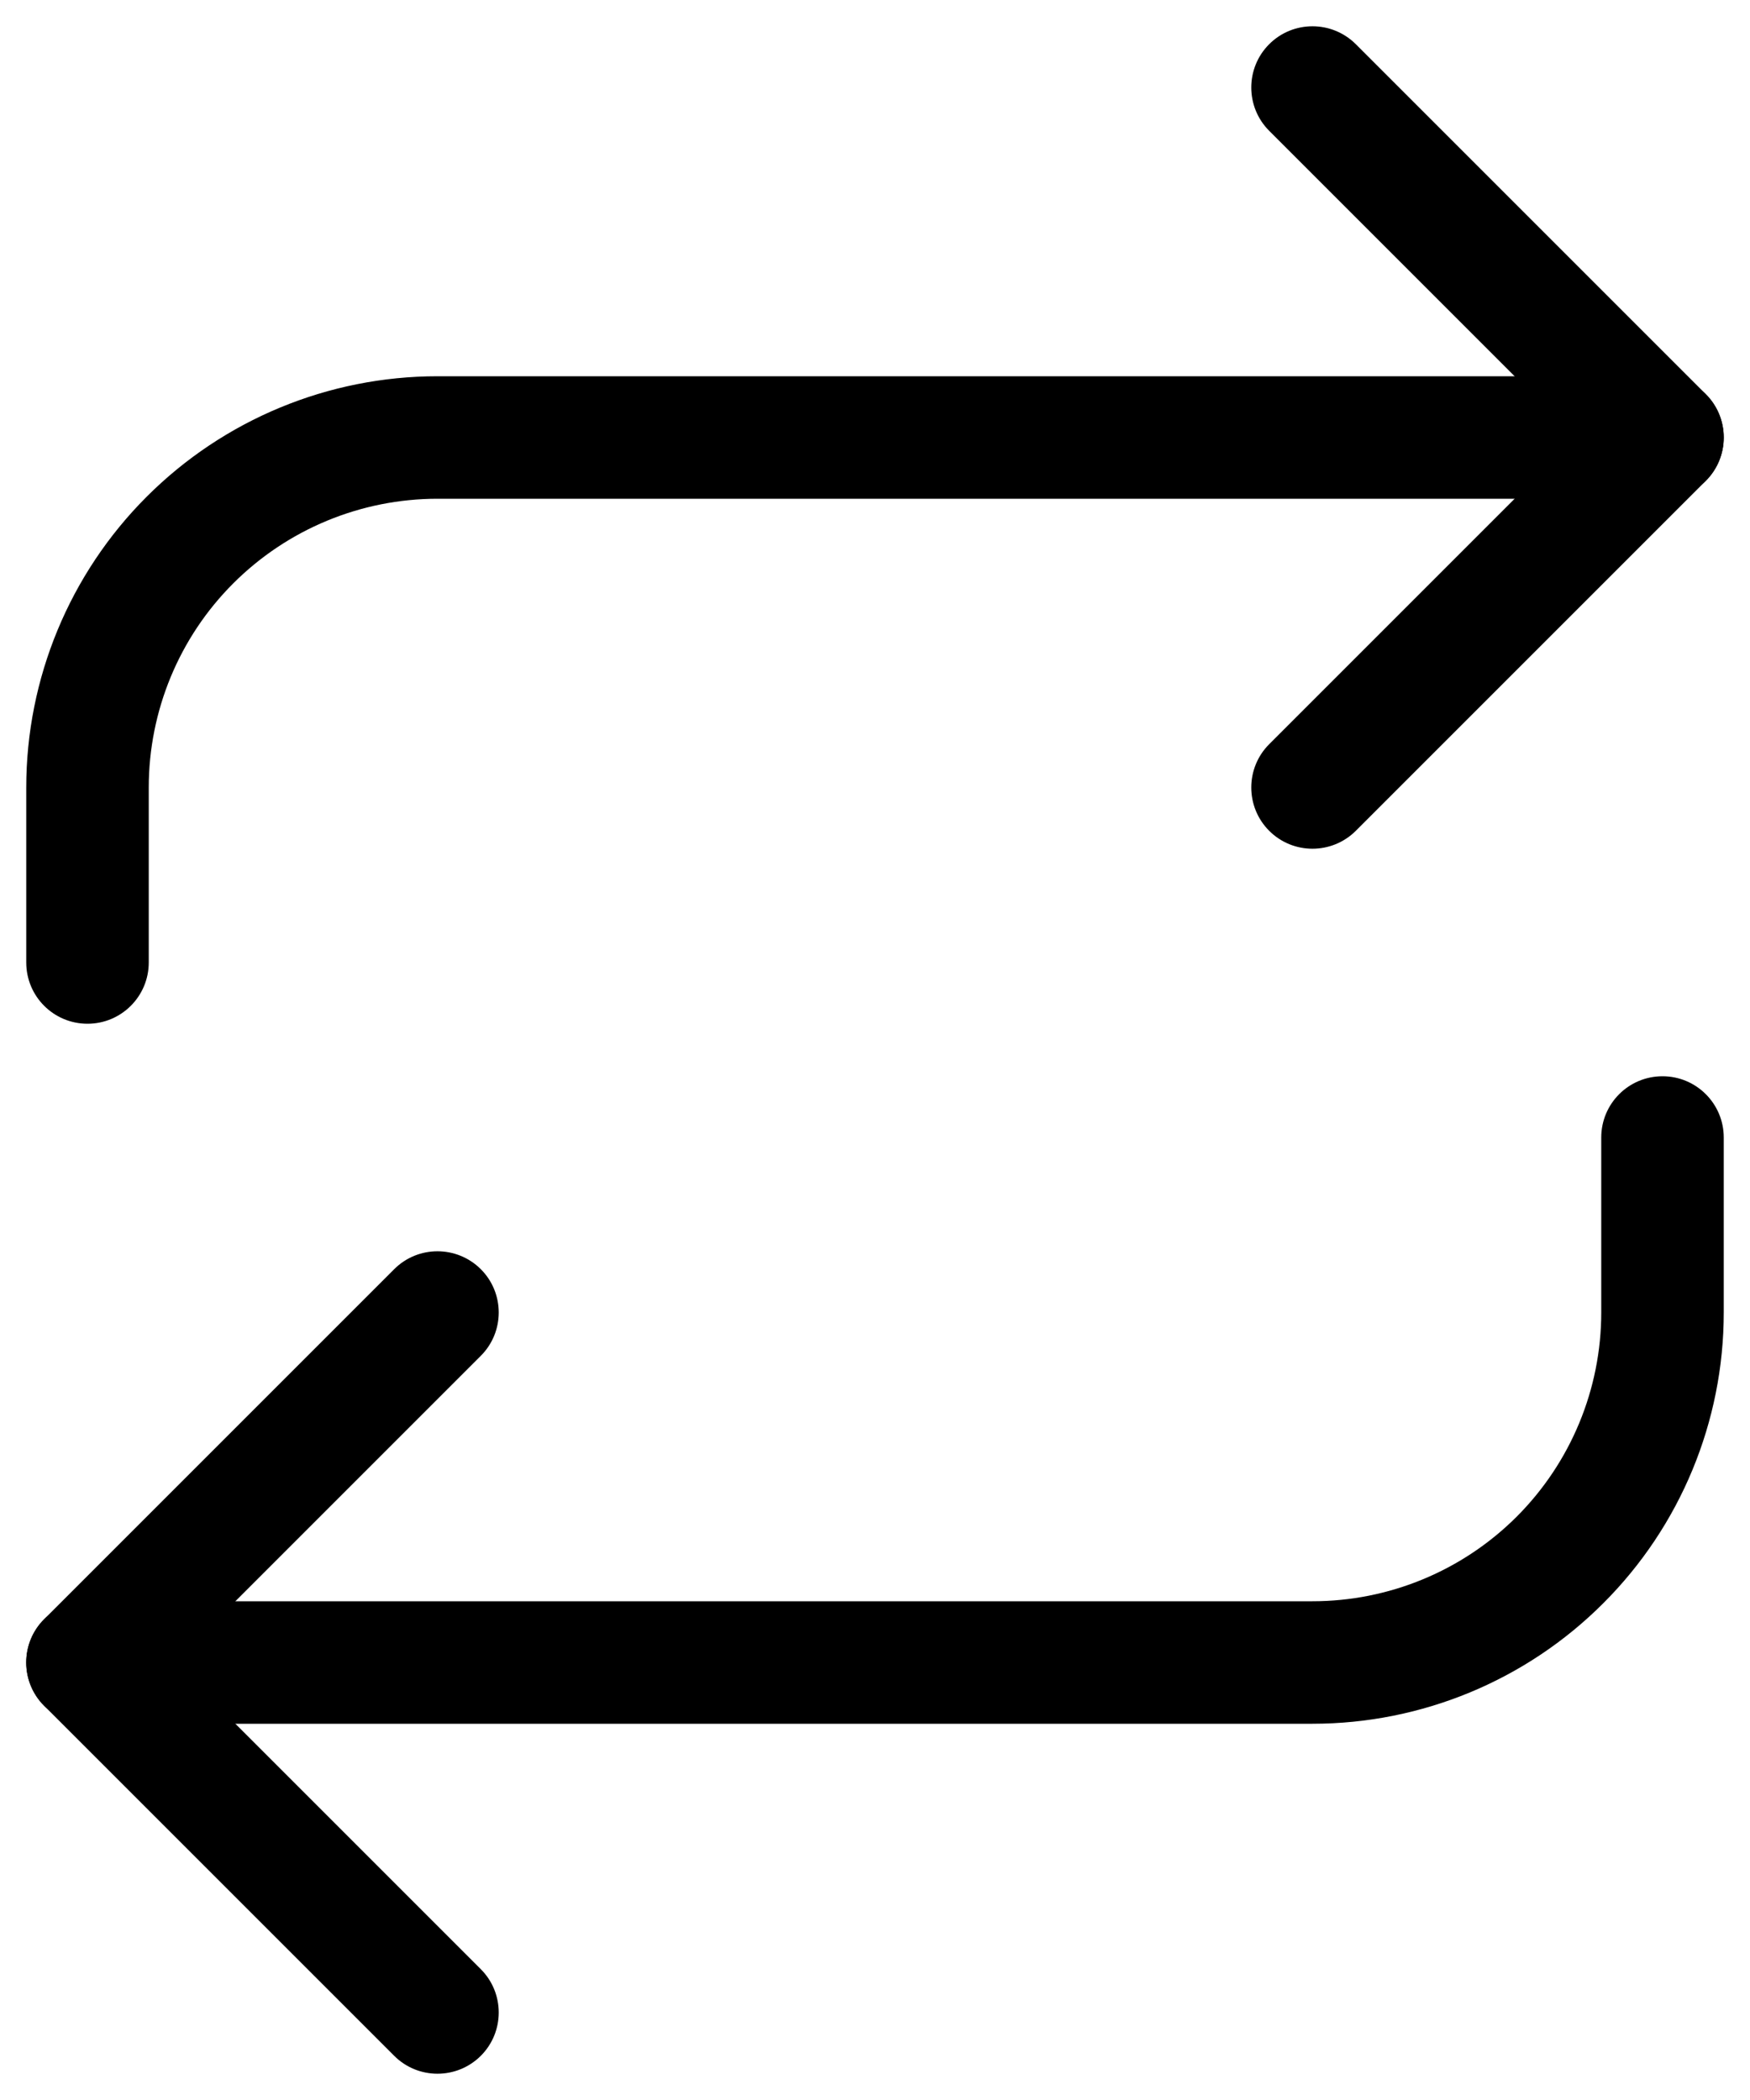 <svg width="20" height="24" viewBox="0 0 20 24" xmlns="http://www.w3.org/2000/svg">
<path fill-rule="evenodd" clip-rule="evenodd" d="M14.505 0.505C14.778 0.232 15.221 0.232 15.495 0.505L19.495 4.505C19.768 4.778 19.768 5.222 19.495 5.495L15.495 9.495C15.221 9.768 14.778 9.768 14.505 9.495C14.232 9.222 14.232 8.778 14.505 8.505L18.01 5L14.505 1.495C14.232 1.222 14.232 0.778 14.505 0.505Z"/>
<path fill-rule="evenodd" clip-rule="evenodd" d="M5 5.7C4.125 5.7 3.285 6.048 2.666 6.667C2.047 7.285 1.7 8.125 1.7 9V11C1.7 11.387 1.386 11.7 1 11.7C0.613 11.7 0.3 11.387 0.3 11V9C0.3 7.754 0.795 6.558 1.676 5.677C2.558 4.795 3.753 4.3 5 4.3H19C19.386 4.3 19.7 4.613 19.7 5C19.7 5.387 19.386 5.7 19 5.7H5Z"/>
<path fill-rule="evenodd" clip-rule="evenodd" d="M5.495 14.505C5.768 14.778 5.768 15.222 5.495 15.495L1.99 19L5.495 22.505C5.768 22.778 5.768 23.222 5.495 23.495C5.221 23.768 4.778 23.768 4.505 23.495L0.505 19.495C0.231 19.222 0.231 18.778 0.505 18.505L4.505 14.505C4.778 14.232 5.221 14.232 5.495 14.505Z"/>
<path fill-rule="evenodd" clip-rule="evenodd" d="M19 12.3C19.386 12.3 19.7 12.613 19.7 13V15C19.7 16.247 19.205 17.442 18.323 18.323C17.442 19.205 16.246 19.7 15 19.7H1C0.613 19.7 0.3 19.387 0.3 19C0.3 18.613 0.613 18.3 1 18.3H15C15.875 18.3 16.714 17.952 17.333 17.334C17.952 16.715 18.3 15.875 18.3 15V13C18.3 12.613 18.613 12.3 19 12.3Z"/>
</svg>
